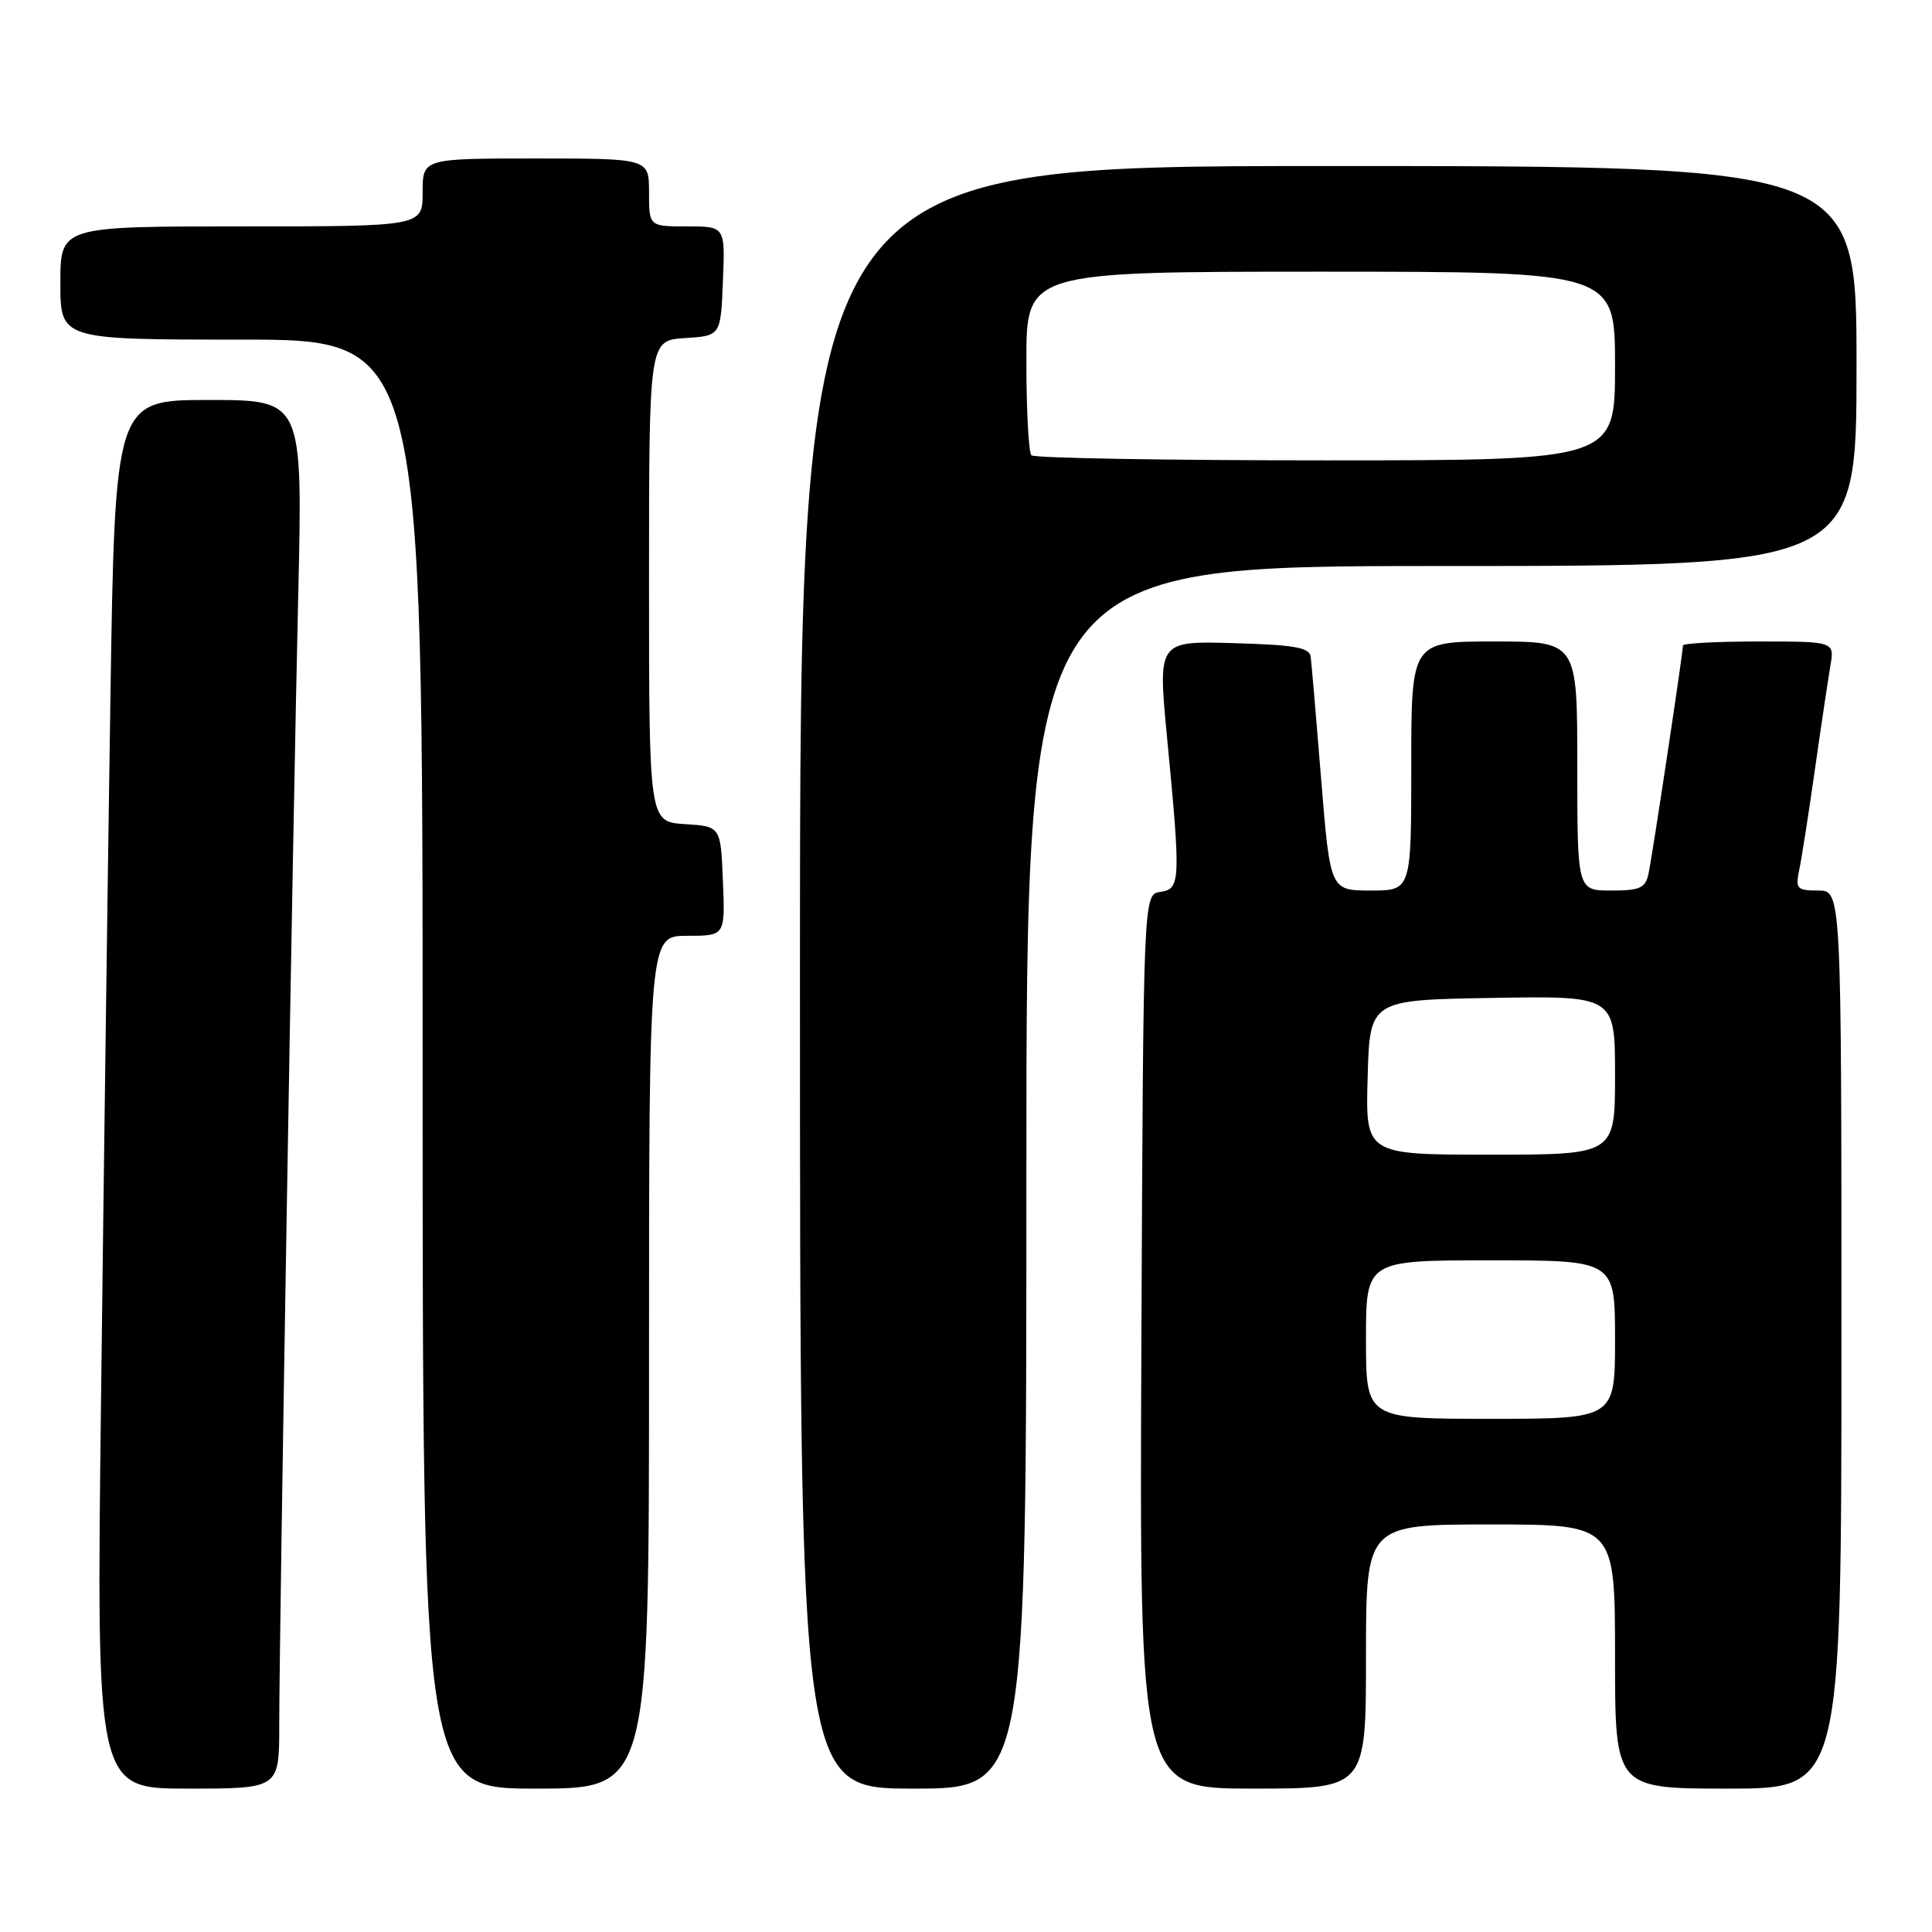 <?xml version="1.0" encoding="UTF-8" standalone="no"?>
<!DOCTYPE svg PUBLIC "-//W3C//DTD SVG 1.1//EN" "http://www.w3.org/Graphics/SVG/1.1/DTD/svg11.dtd" >
<svg xmlns="http://www.w3.org/2000/svg" xmlns:xlink="http://www.w3.org/1999/xlink" version="1.1" viewBox="0 0 256 256">
 <g >
 <path fill="currentColor"
d=" M 37.00 228.65 C 37.00 216.80 38.80 109.49 39.52 78.75 C 40.11 53.00 40.11 53.00 27.67 53.00 C 15.23 53.00 15.23 53.00 14.62 93.25 C 14.28 115.39 13.73 156.79 13.39 185.25 C 12.76 237.00 12.76 237.00 24.88 237.00 C 37.00 237.00 37.00 237.00 37.00 228.65 Z  M 86.00 180.50 C 86.00 124.00 86.00 124.00 91.04 124.00 C 96.09 124.00 96.09 124.00 95.79 116.75 C 95.50 109.50 95.50 109.50 90.75 109.20 C 86.00 108.89 86.00 108.89 86.00 77.00 C 86.00 45.11 86.00 45.11 90.75 44.80 C 95.50 44.50 95.50 44.50 95.79 37.25 C 96.09 30.00 96.09 30.00 91.04 30.00 C 86.00 30.00 86.00 30.00 86.00 25.50 C 86.00 21.00 86.00 21.00 71.00 21.00 C 56.00 21.00 56.00 21.00 56.00 25.50 C 56.00 30.00 56.00 30.00 32.00 30.00 C 8.00 30.00 8.00 30.00 8.00 37.50 C 8.00 45.00 8.00 45.00 32.00 45.00 C 56.00 45.00 56.00 45.00 56.00 141.00 C 56.00 237.00 56.00 237.00 71.00 237.00 C 86.00 237.00 86.00 237.00 86.00 180.50 Z  M 136.00 156.00 C 136.00 75.00 136.00 75.00 191.00 75.00 C 246.00 75.00 246.00 75.00 246.00 48.50 C 246.00 22.00 246.00 22.00 176.00 22.00 C 106.00 22.00 106.00 22.00 106.00 129.50 C 106.00 237.00 106.00 237.00 121.00 237.00 C 136.00 237.00 136.00 237.00 136.00 156.00 Z  M 181.00 219.50 C 181.00 202.00 181.00 202.00 197.50 202.00 C 214.00 202.00 214.00 202.00 214.00 219.50 C 214.00 237.00 214.00 237.00 229.00 237.00 C 244.00 237.00 244.00 237.00 244.00 177.50 C 244.00 118.00 244.00 118.00 240.92 118.00 C 238.09 118.00 237.89 117.78 238.41 115.25 C 238.73 113.74 239.66 107.78 240.48 102.00 C 241.30 96.22 242.23 90.04 242.53 88.25 C 243.09 85.00 243.09 85.00 233.05 85.00 C 227.52 85.00 223.00 85.24 223.00 85.53 C 223.00 86.50 218.94 113.45 218.44 115.75 C 218.03 117.68 217.32 118.00 213.48 118.00 C 209.00 118.00 209.00 118.00 209.00 101.50 C 209.00 85.00 209.00 85.00 198.00 85.00 C 187.00 85.00 187.00 85.00 187.00 101.50 C 187.00 118.00 187.00 118.00 181.63 118.00 C 176.26 118.00 176.26 118.00 175.06 103.25 C 174.41 95.14 173.78 87.83 173.67 87.00 C 173.52 85.80 171.46 85.44 163.45 85.22 C 153.42 84.93 153.42 84.93 154.64 97.72 C 156.47 116.80 156.43 117.80 153.75 118.18 C 151.50 118.50 151.50 118.50 151.24 177.75 C 150.98 237.00 150.98 237.00 165.99 237.00 C 181.00 237.00 181.00 237.00 181.00 219.50 Z  M 136.67 60.33 C 136.30 59.97 136.00 54.34 136.00 47.83 C 136.00 36.00 136.00 36.00 175.00 36.00 C 214.00 36.00 214.00 36.00 214.00 48.50 C 214.00 61.00 214.00 61.00 175.67 61.00 C 154.58 61.00 137.03 60.70 136.67 60.33 Z  M 181.00 177.50 C 181.00 167.00 181.00 167.00 197.50 167.00 C 214.00 167.00 214.00 167.00 214.00 177.50 C 214.00 188.00 214.00 188.00 197.50 188.00 C 181.00 188.00 181.00 188.00 181.00 177.50 Z  M 181.22 142.75 C 181.50 132.50 181.50 132.50 197.75 132.23 C 214.00 131.95 214.00 131.95 214.00 142.48 C 214.00 153.00 214.00 153.00 197.47 153.00 C 180.93 153.00 180.93 153.00 181.22 142.75 Z "/>
</g>
</svg>